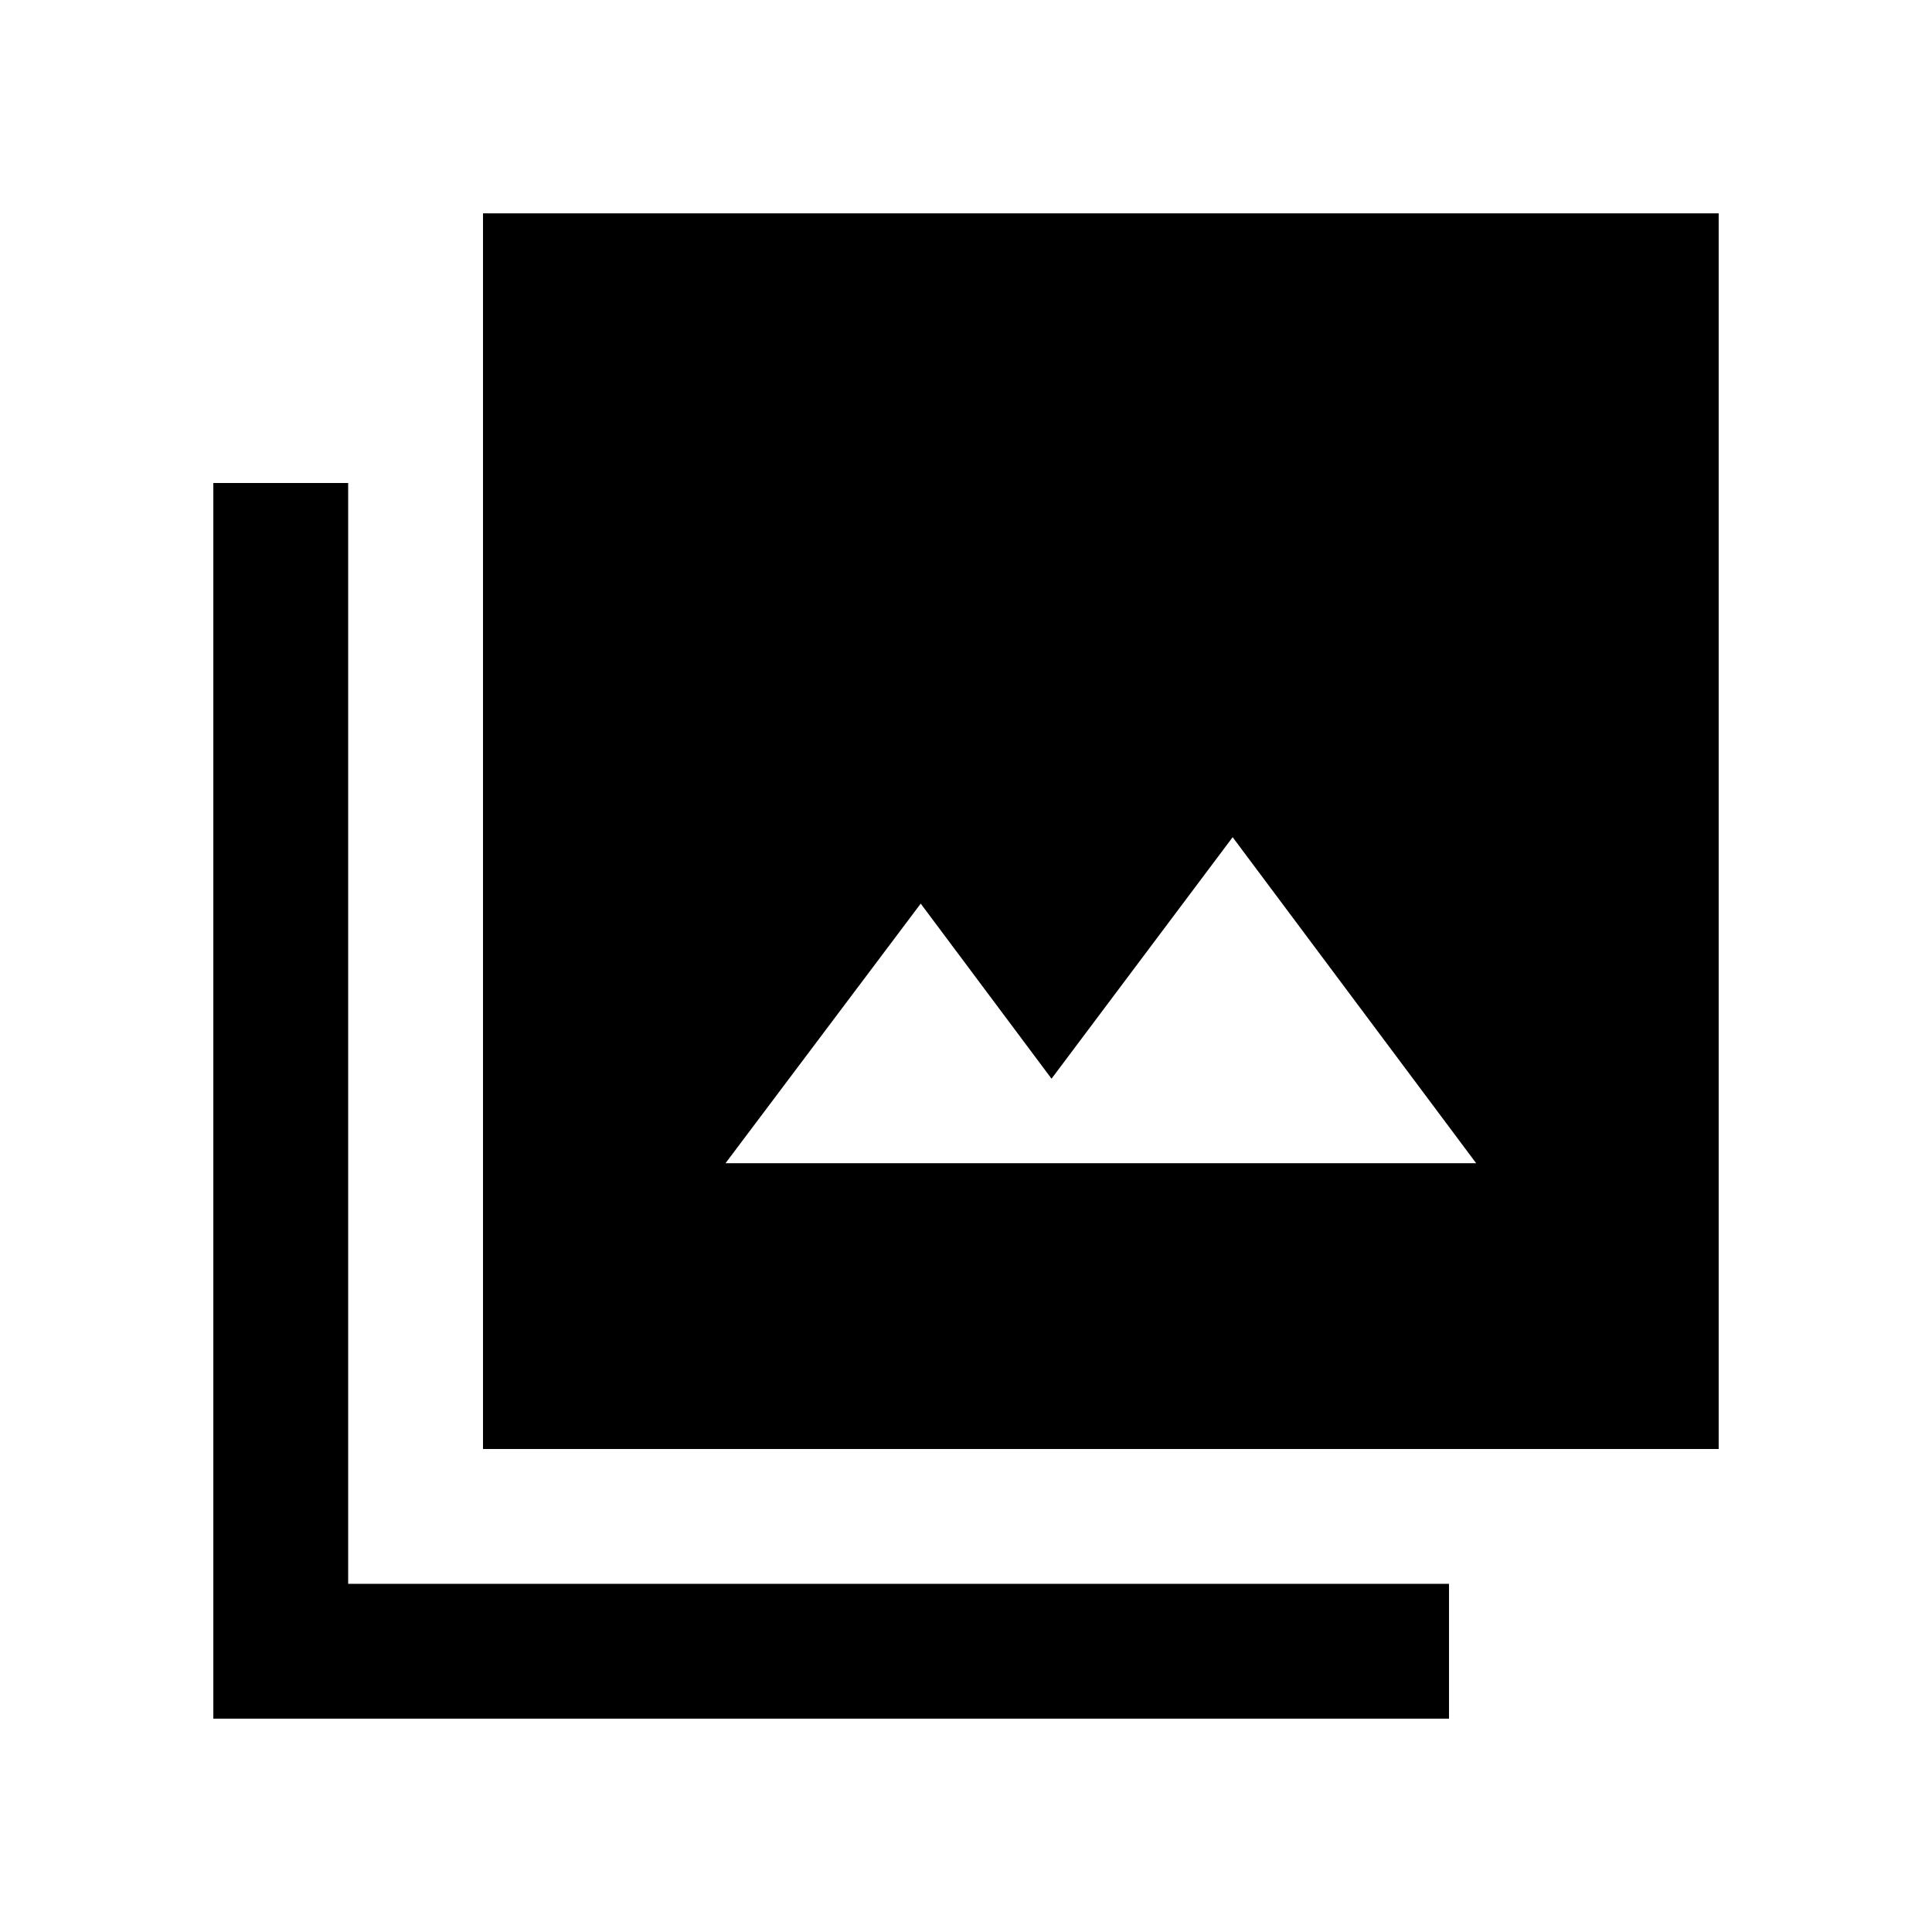 <svg xmlns="http://www.w3.org/2000/svg" height="20" viewBox="0 -960 960 960" width="20"><path d="M360.5-382h373l-121-162-90 120-65-87-97 129ZM240-240v-614h614v614H240ZM106-106v-614h67v547h547v67H106Z"/></svg>